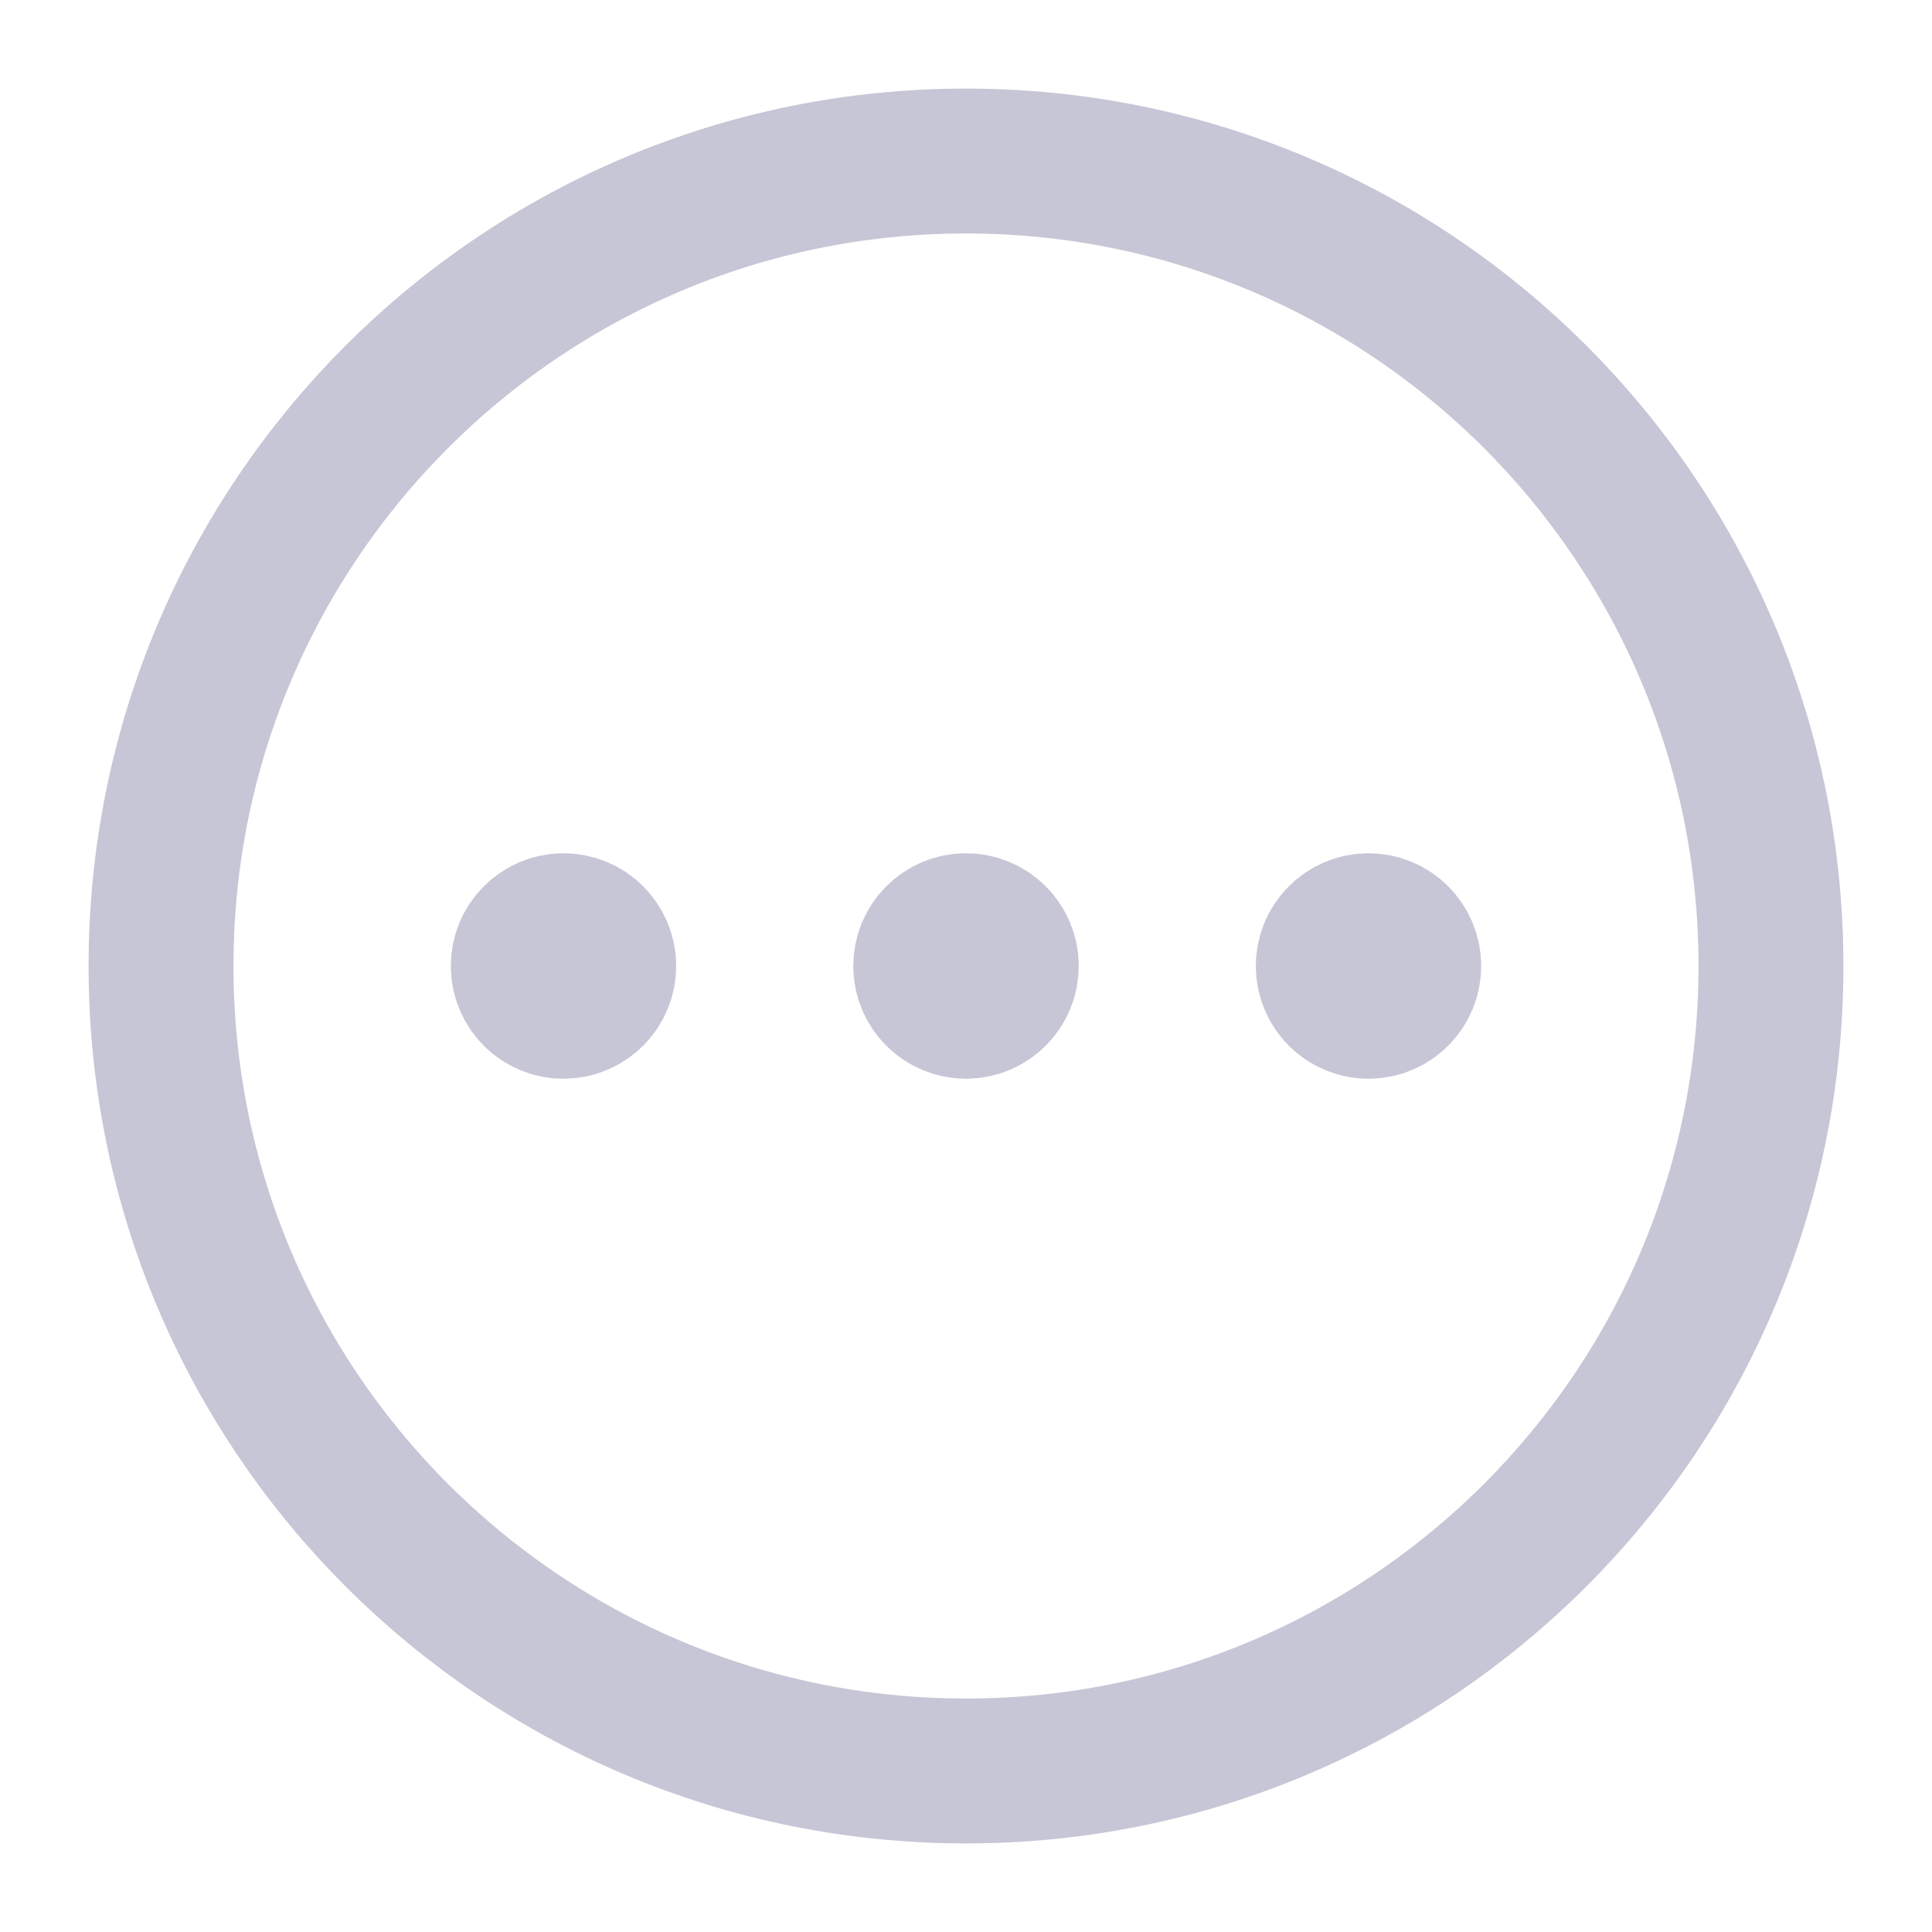 <svg width="20" height="20" viewBox="0 0 20 20" fill="none" xmlns="http://www.w3.org/2000/svg">
<g clip-path="url(#clip0_8808_783)">
<path d="M5.833 10.417C6.063 10.417 6.25 10.23 6.25 10C6.25 9.77 6.063 9.583 5.833 9.583C5.603 9.583 5.417 9.77 5.417 10C5.417 10.23 5.603 10.417 5.833 10.417Z" fill="#C6C6D6" stroke="#C6C6D6" stroke-width="1.5" stroke-linecap="round" stroke-linejoin="round"/>
<path d="M10 10.417C10.23 10.417 10.417 10.23 10.417 10C10.417 9.77 10.23 9.583 10 9.583C9.77 9.583 9.583 9.77 9.583 10C9.583 10.23 9.77 10.417 10 10.417Z" fill="#C6C6D6" stroke="#C6C6D6" stroke-width="1.5" stroke-linecap="round" stroke-linejoin="round"/>
<path d="M14.167 10.417C14.397 10.417 14.583 10.23 14.583 10C14.583 9.77 14.397 9.583 14.167 9.583C13.937 9.583 13.75 9.77 13.75 10C13.75 10.23 13.937 10.417 14.167 10.417Z" fill="#C6C6D6" stroke="#C6C6D6" stroke-width="1.5" stroke-linecap="round" stroke-linejoin="round"/>
<path d="M10 18.333C14.602 18.333 18.333 14.602 18.333 10C18.333 5.398 14.602 1.667 10 1.667C5.398 1.667 1.667 5.398 1.667 10C1.667 14.602 5.398 18.333 10 18.333Z" stroke="#C6C6D6" stroke-width="1.5" stroke-linecap="round" stroke-linejoin="round"/>
</g>
<defs>
<clipPath id="clip0_8808_783">
<rect width="20" height="20" fill="white"/>
</clipPath>
</defs>
</svg>
